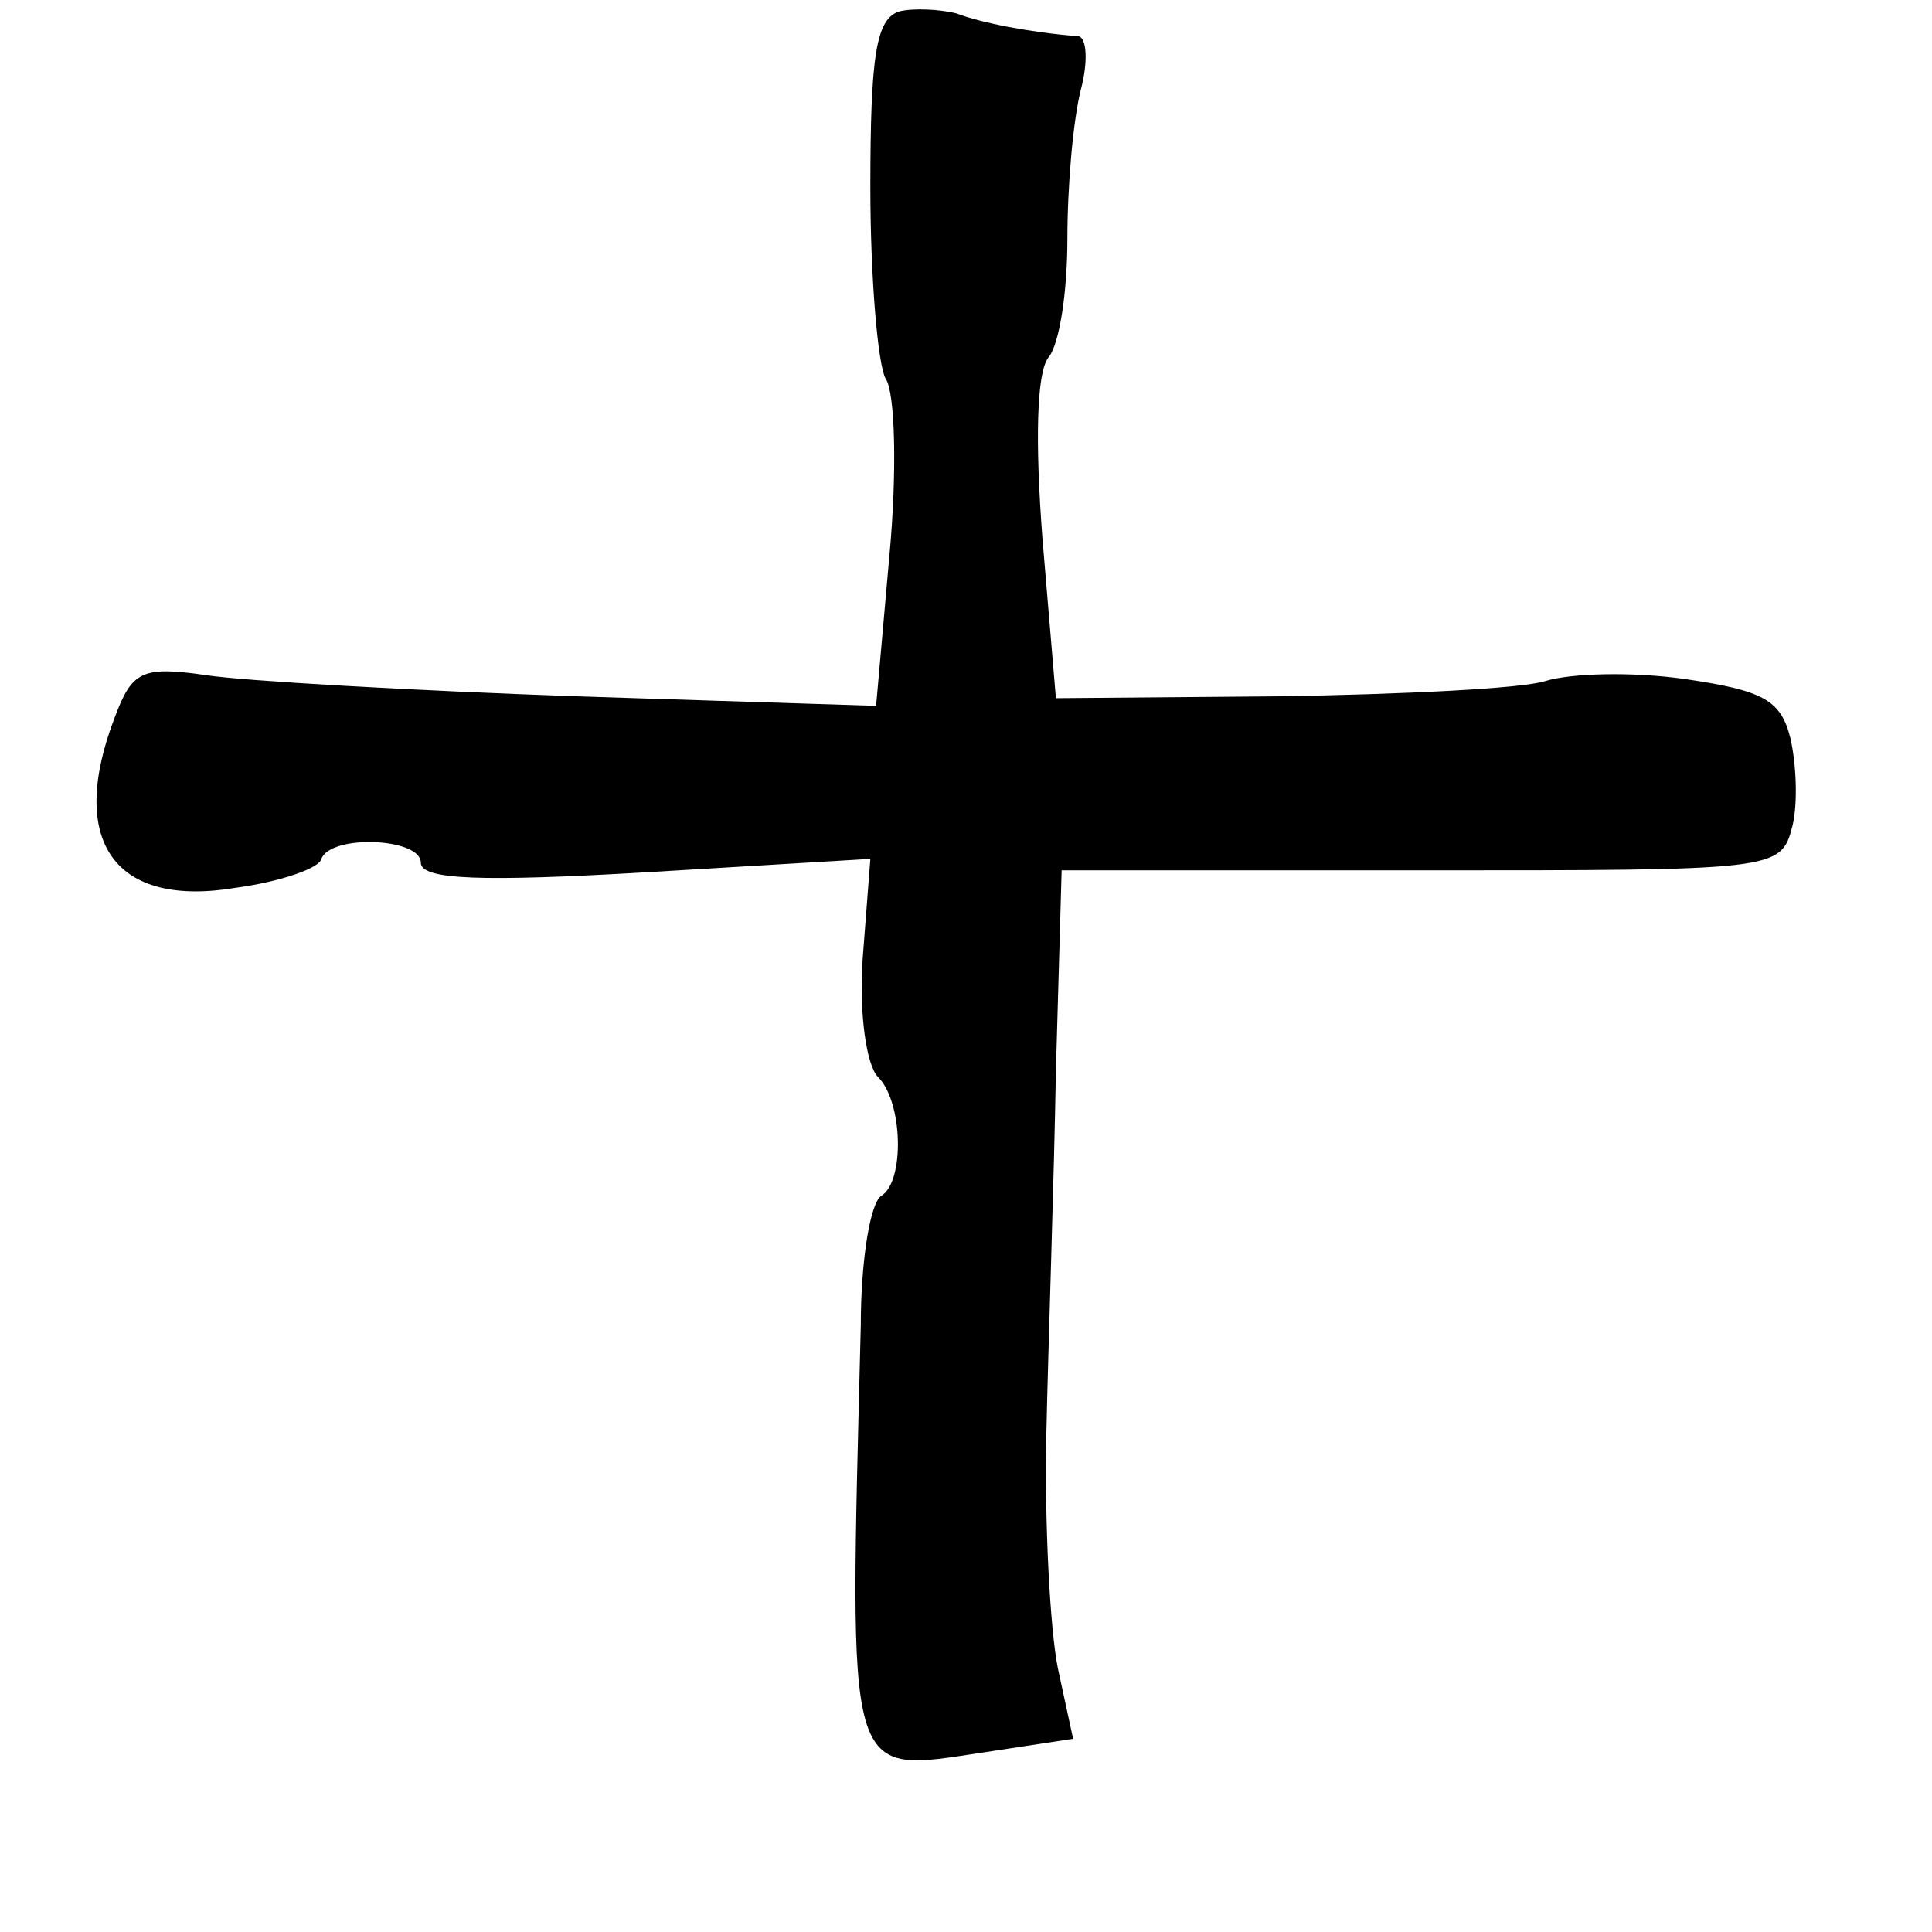 <?xml version="1.0" standalone="no"?>
<!DOCTYPE svg PUBLIC "-//W3C//DTD SVG 20010904//EN"
 "http://www.w3.org/TR/2001/REC-SVG-20010904/DTD/svg10.dtd">
<svg version="1.0" xmlns="http://www.w3.org/2000/svg"
 width="101pt" height="101pt" viewBox="0 0 101 101"
 preserveAspectRatio="xMidYMid meet">
<g transform="translate(0,101) scale(0.1,-0.1)"
fill="#000000" stroke="none">
<path d="M470 1004 c-12 -4 -15 -23 -15 -92 0 -48 4 -93 8 -100 5 -7 6 -49 2
-92 l-7 -79 -157 5 c-86 3 -173 8 -193 11 -34 5 -39 2 -48 -22 -25 -65 0 -100
64 -89 22 3 43 10 44 15 5 13 52 11 52 -2 0 -9 32 -10 118 -5 l117 7 -4 -52
c-2 -29 2 -56 8 -62 13 -13 14 -54 2 -62 -6 -3 -11 -34 -11 -68 -6 -242 -9
-234 65 -223 l46 7 -8 37 c-4 20 -7 75 -6 122 1 47 4 132 5 190 l3 105 188 0
c186 0 188 0 194 23 3 12 2 33 -1 46 -5 20 -14 25 -55 31 -28 4 -60 3 -73 -1
-12 -4 -75 -7 -139 -8 l-117 -1 -7 83 c-4 52 -3 87 3 95 6 7 10 35 10 62 0 28
3 62 7 78 4 15 3 27 -1 28 -25 2 -51 7 -64 12 -8 2 -22 3 -30 1z"/>
</g>
</svg>
